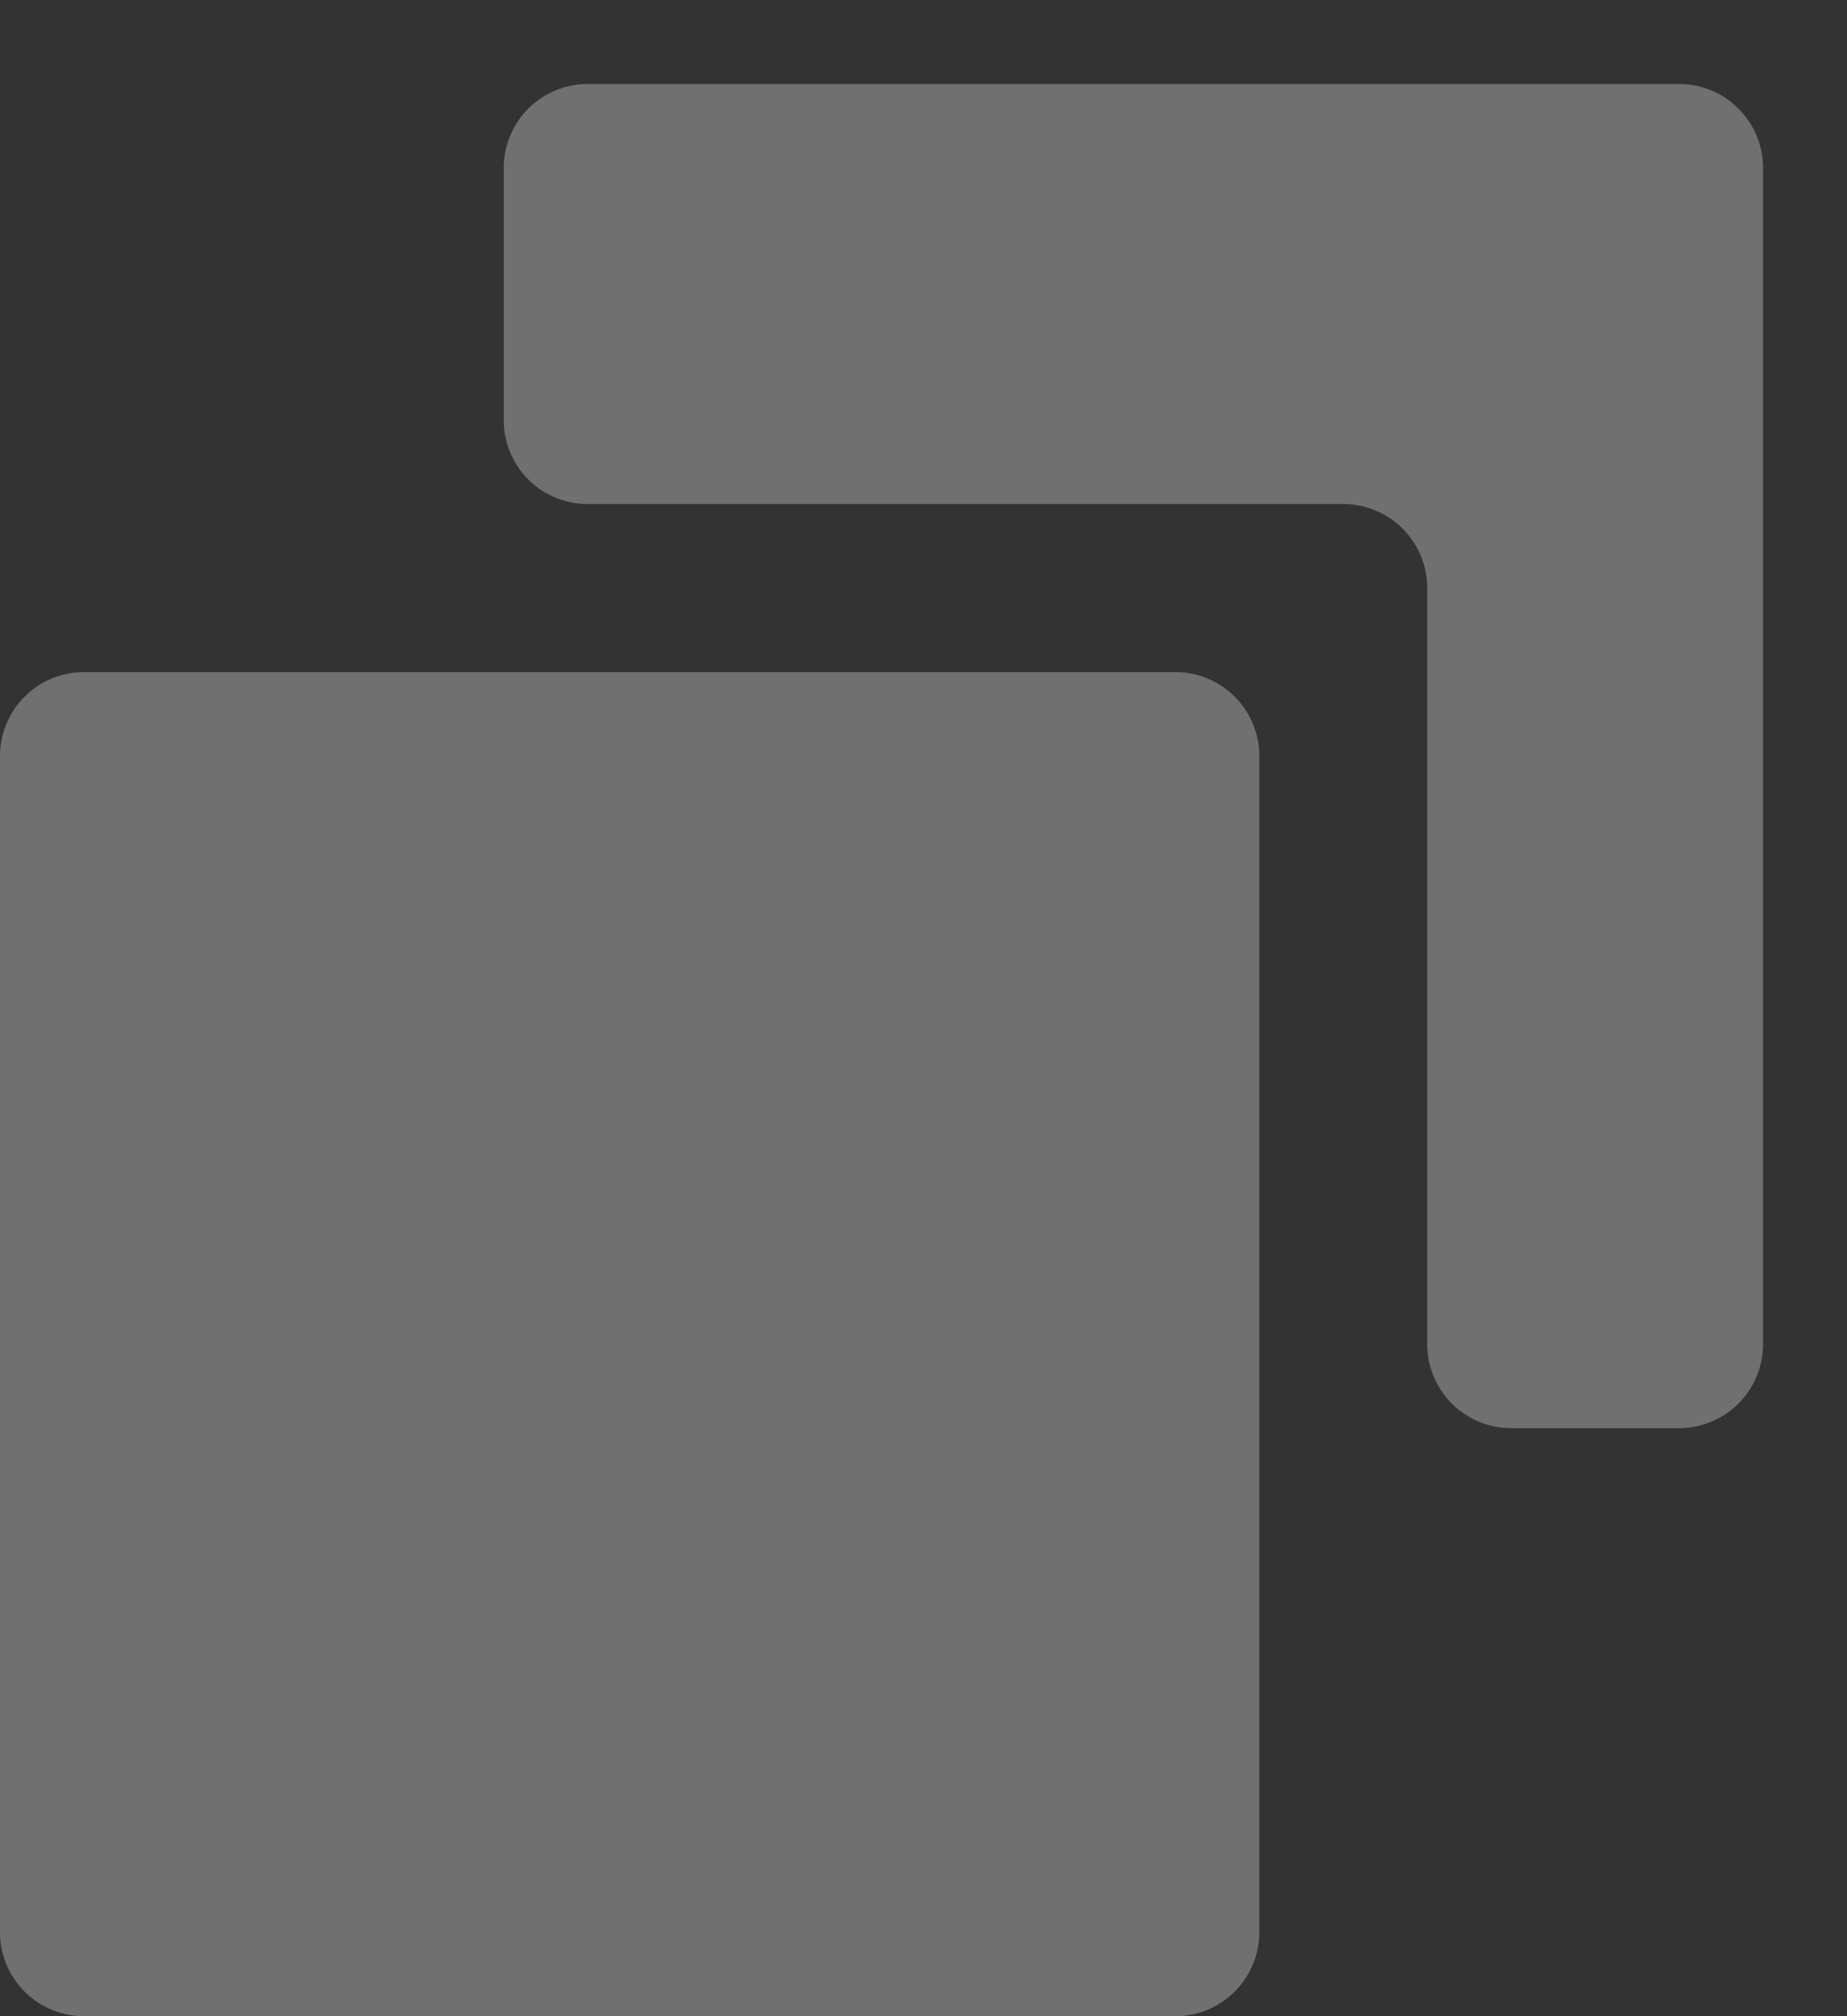 <svg xmlns="http://www.w3.org/2000/svg" xmlns:xlink="http://www.w3.org/1999/xlink" width="11" height="12" viewBox="0 0 11 12"><rect x="0" y="0" width="11" height="12" fill="#333333" stroke="none"/><defs><path id="com1a" d="M1390.5 270a.5.5 0 0 1-.5.5h-1a.5.5 0 0 1-.5-.5v-4.5a.5.5 0 0 0-.5-.5h-4.5a.5.5 0 0 1-.5-.5V263a.5.5 0 0 1 .5-.5h6.5a.5.5 0 0 1 .5.5zm-3 1v2.5a.5.5 0 0 1-.5.5h-6.5a.5.5 0 0 1-.5-.5v-7a.5.5 0 0 1 .5-.5h6.5a.5.5 0 0 1 .5.5v4.5z"/></defs><g><g opacity=".3" transform="translate(-1380 -262)"><use fill="#fff" xlink:href="#com1a"/></g></g></svg>